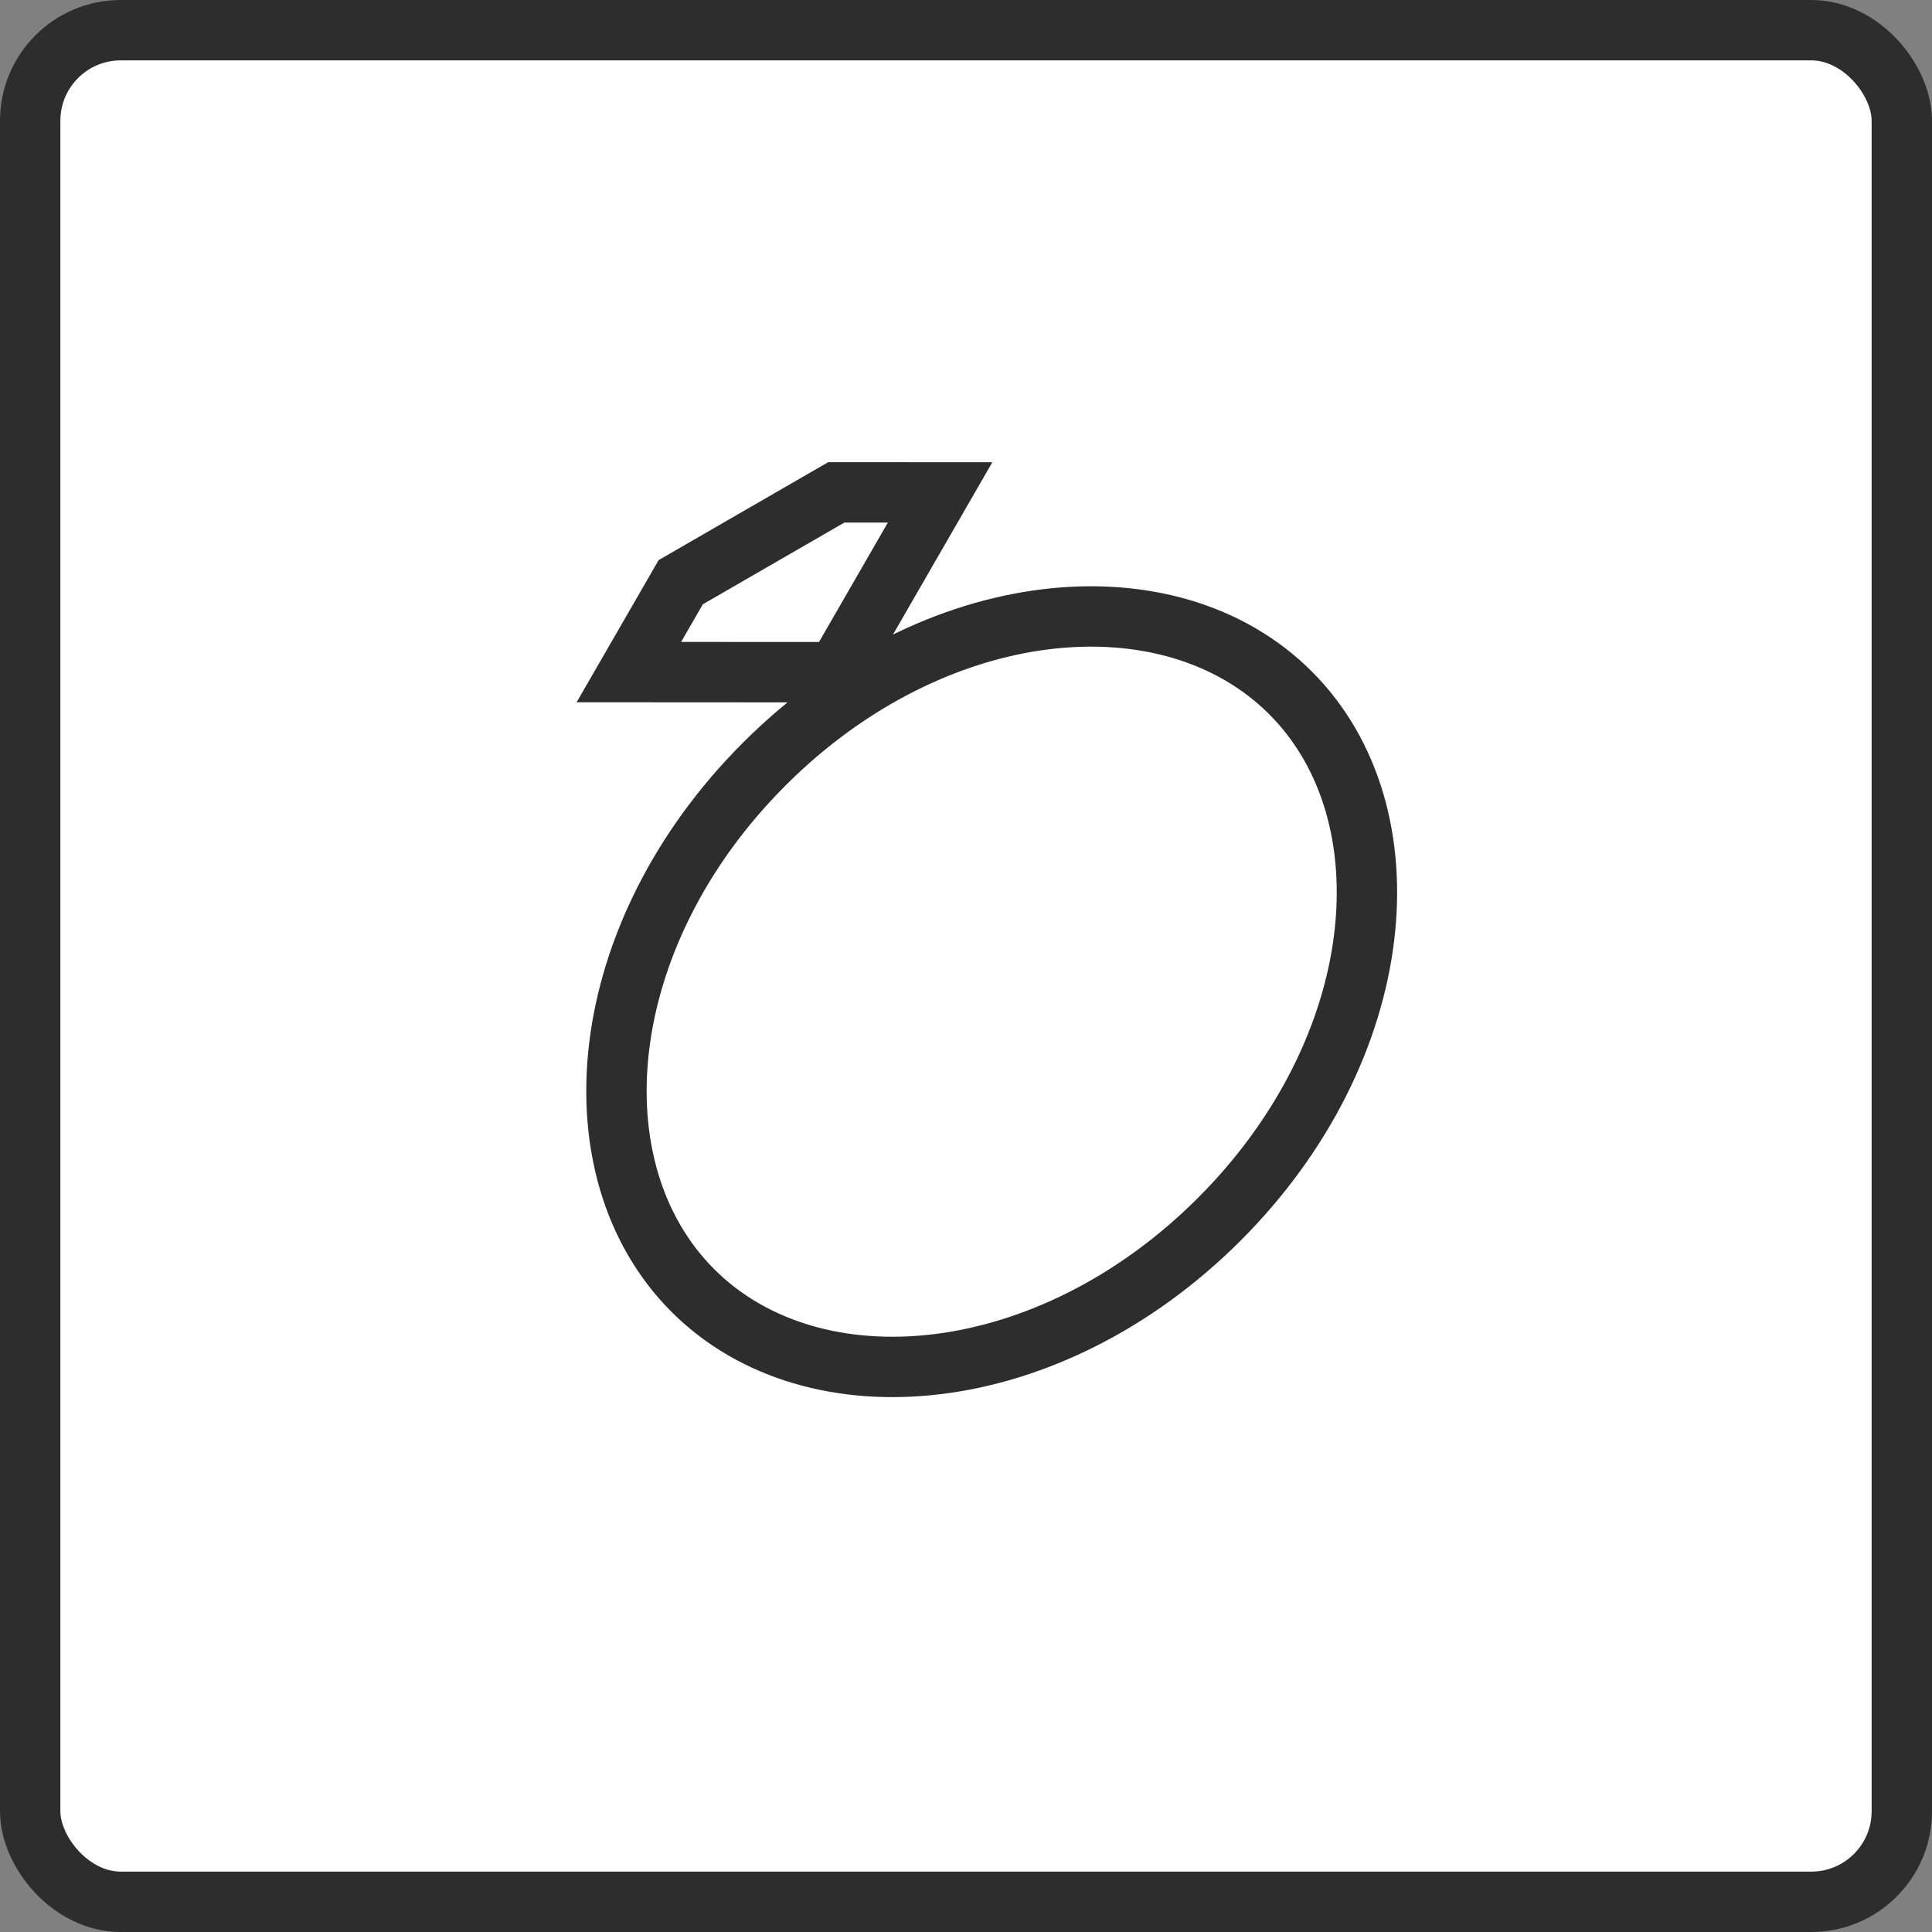 <svg width="32" height="32" viewBox="0 0 32 32" fill="none" xmlns="http://www.w3.org/2000/svg">
<rect x="0" y="0" width="32" height="32" fill="#808080" stroke="none"/>
<rect x="0.5" y="0.5" width="31" height="31" rx="1.5" fill="white"/>
<path d="M20.195 20.195C17.373 23.016 13.48 23.379 11.476 21.375C9.472 19.372 9.835 15.479 12.657 12.657C15.478 9.835 19.372 9.472 21.375 11.476C23.379 13.48 23.016 17.373 20.195 20.195Z" stroke="#2D2D2D"/>
<path d="M13.854 11.134L10.416 11.132L11.275 9.643L13.852 8.155L15.571 8.156L13.854 11.134Z" stroke="#2D2D2D"/>
<rect x="0.5" y="0.5" width="31" height="31" rx="1.5" stroke="#2D2D2D"/>
</svg>
